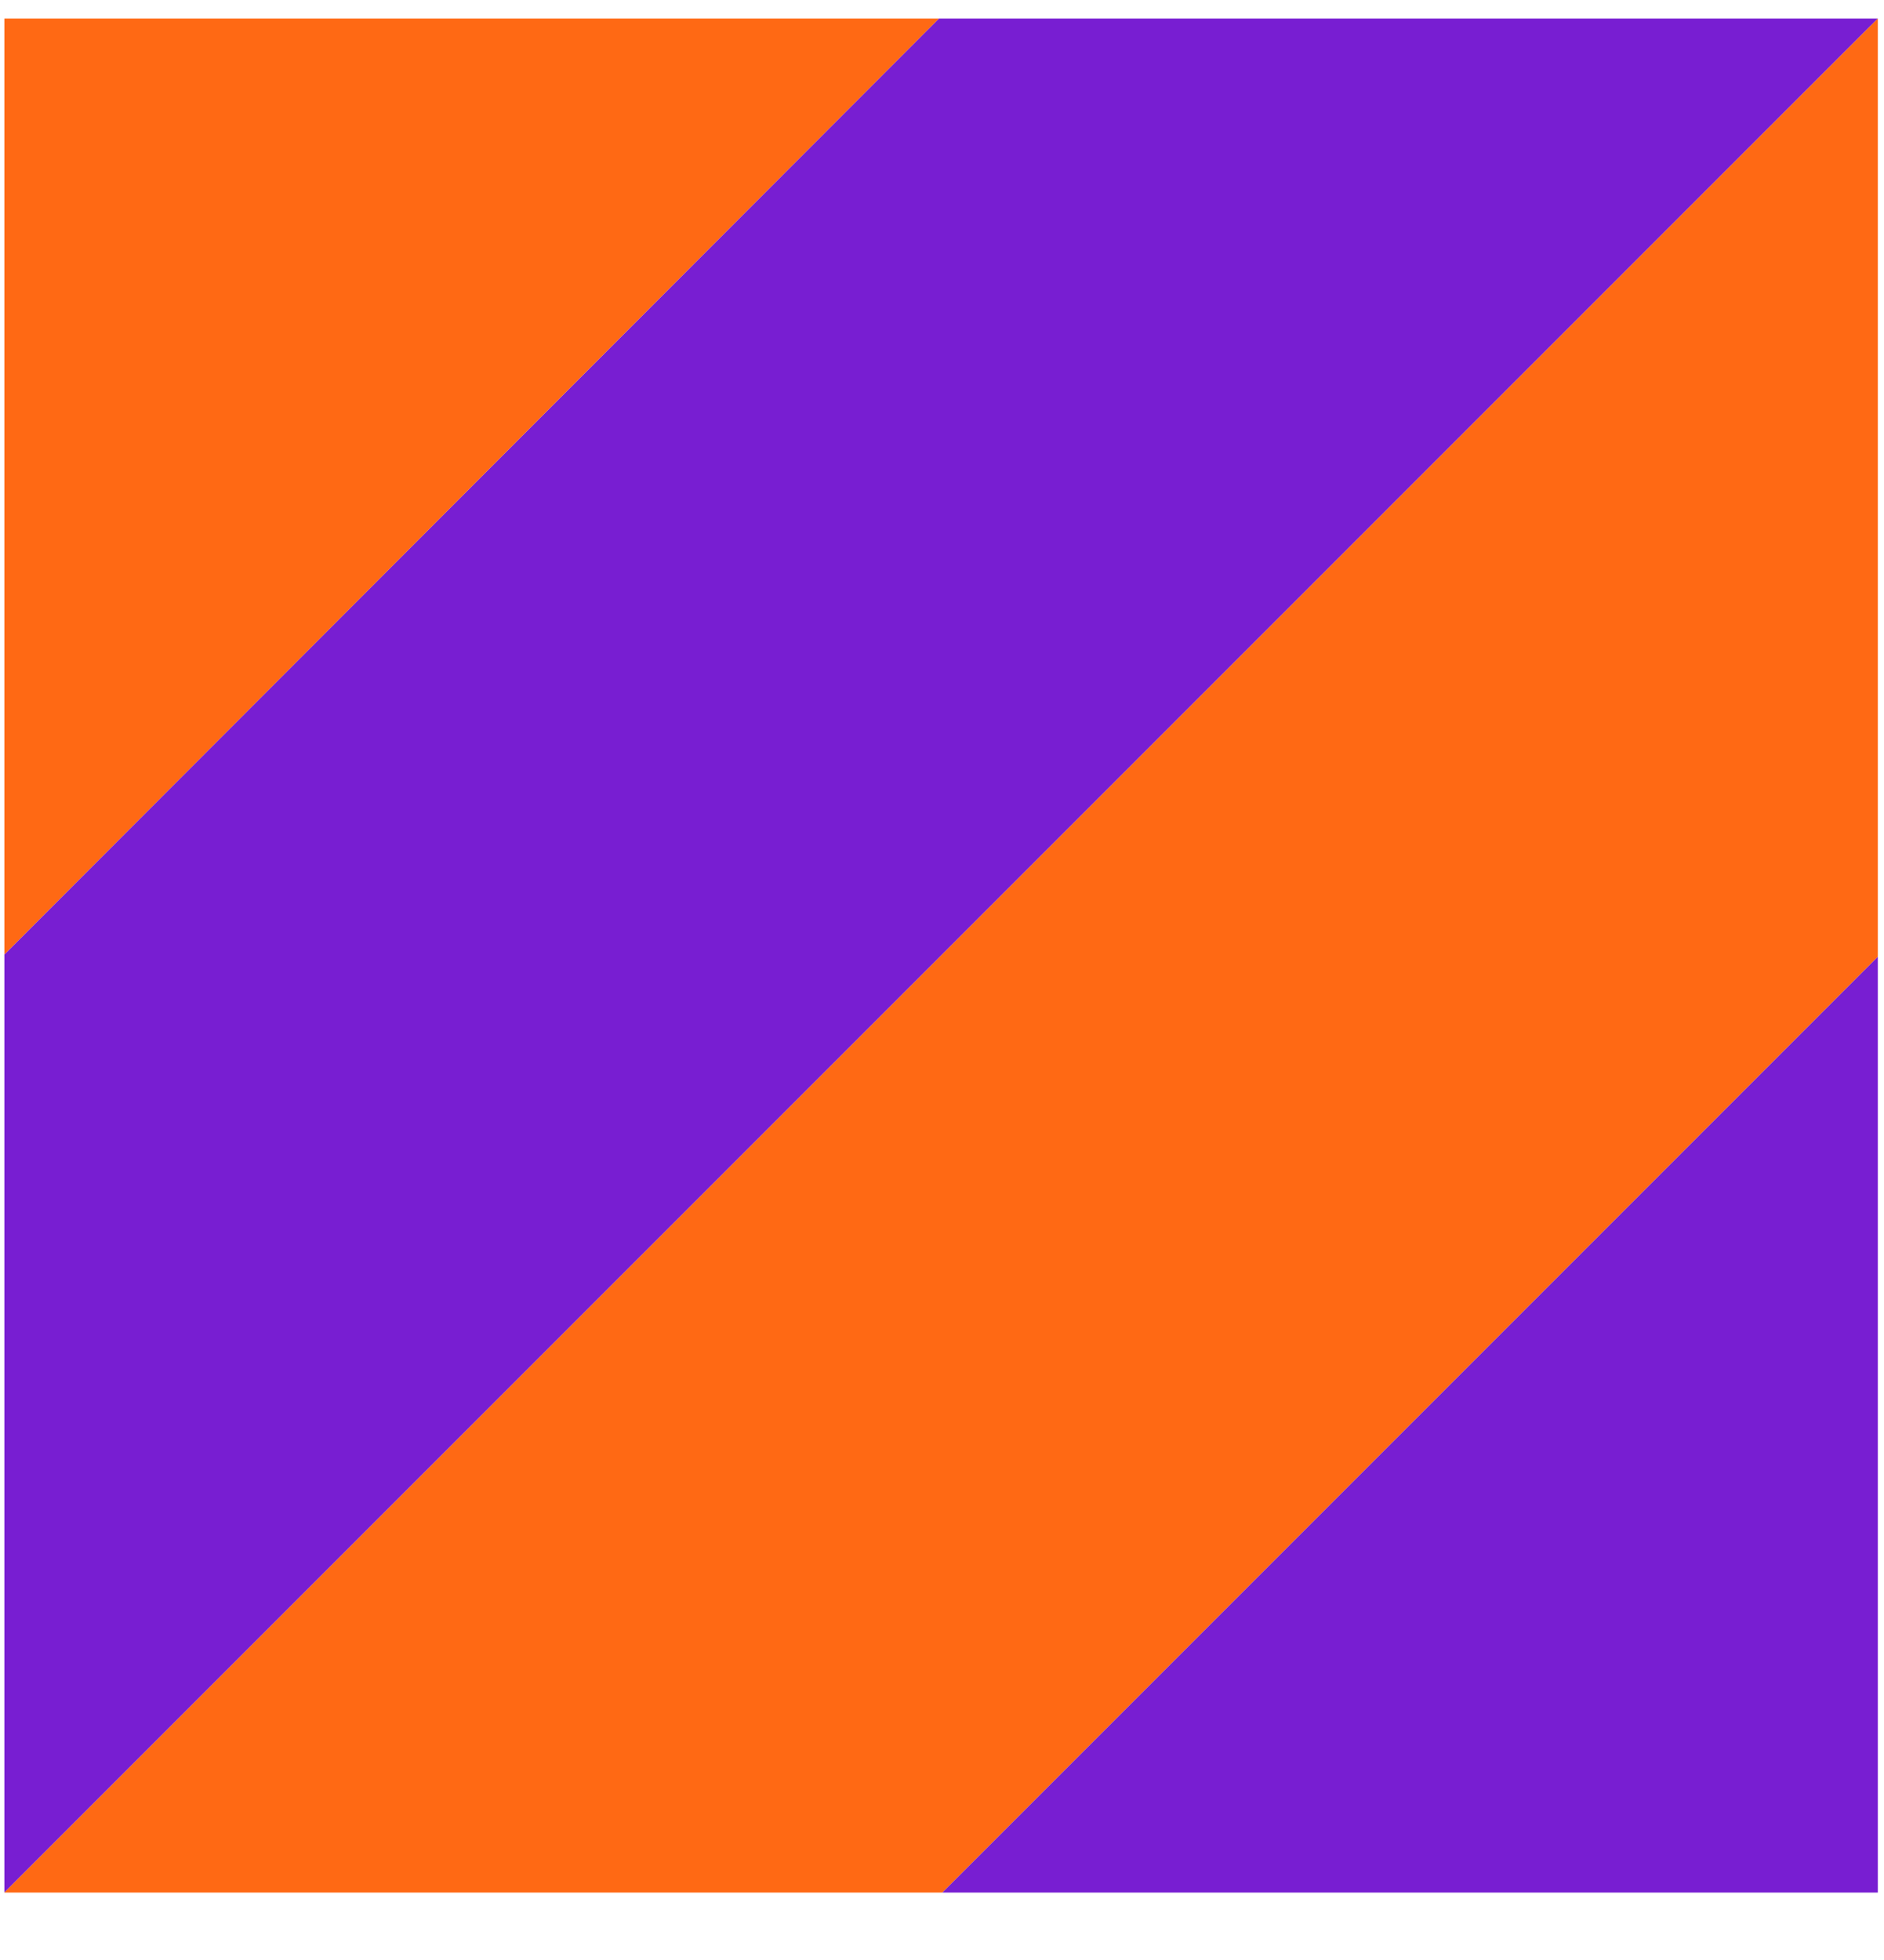 <?xml version="1.0" encoding="UTF-8"?>
<svg width="25px" height="26px" viewBox="0 0 25 26" version="1.1" xmlns="http://www.w3.org/2000/svg" xmlns:xlink="http://www.w3.org/1999/xlink">
    <!-- Generator: Sketch 52.4 (67378) - http://www.bohemiancoding.com/sketch -->
    <title>Group 3</title>
    <desc>Created with Sketch.</desc>
    <g id="Page-1" stroke="none" stroke-width="1" fill="none" fill-rule="evenodd">
        <g id="Artboard" transform="translate(-400, -116)">
            <g id="Group-3" transform="translate(400, 116)">
                <path d="M24.918,25.105 L12.503,25.105 L24.918,12.69 L24.918,25.105 Z M24.918,0.246 L0.058,25.105 L0.058,12.661 L12.459,0.246 L24.918,0.246 Z" id="Combined-Shape" fill="#781ED2"></path>
                <path d="M24.918,0.246 L24.918,12.69 L12.503,25.105 L0.058,25.105 L24.918,0.246 Z M0.058,0.246 L12.459,0.246 L0.058,12.661 L0.058,0.246 Z" id="Combined-Shape" fill="#FF6914"></path>
            </g>
        </g>
    </g>
</svg>